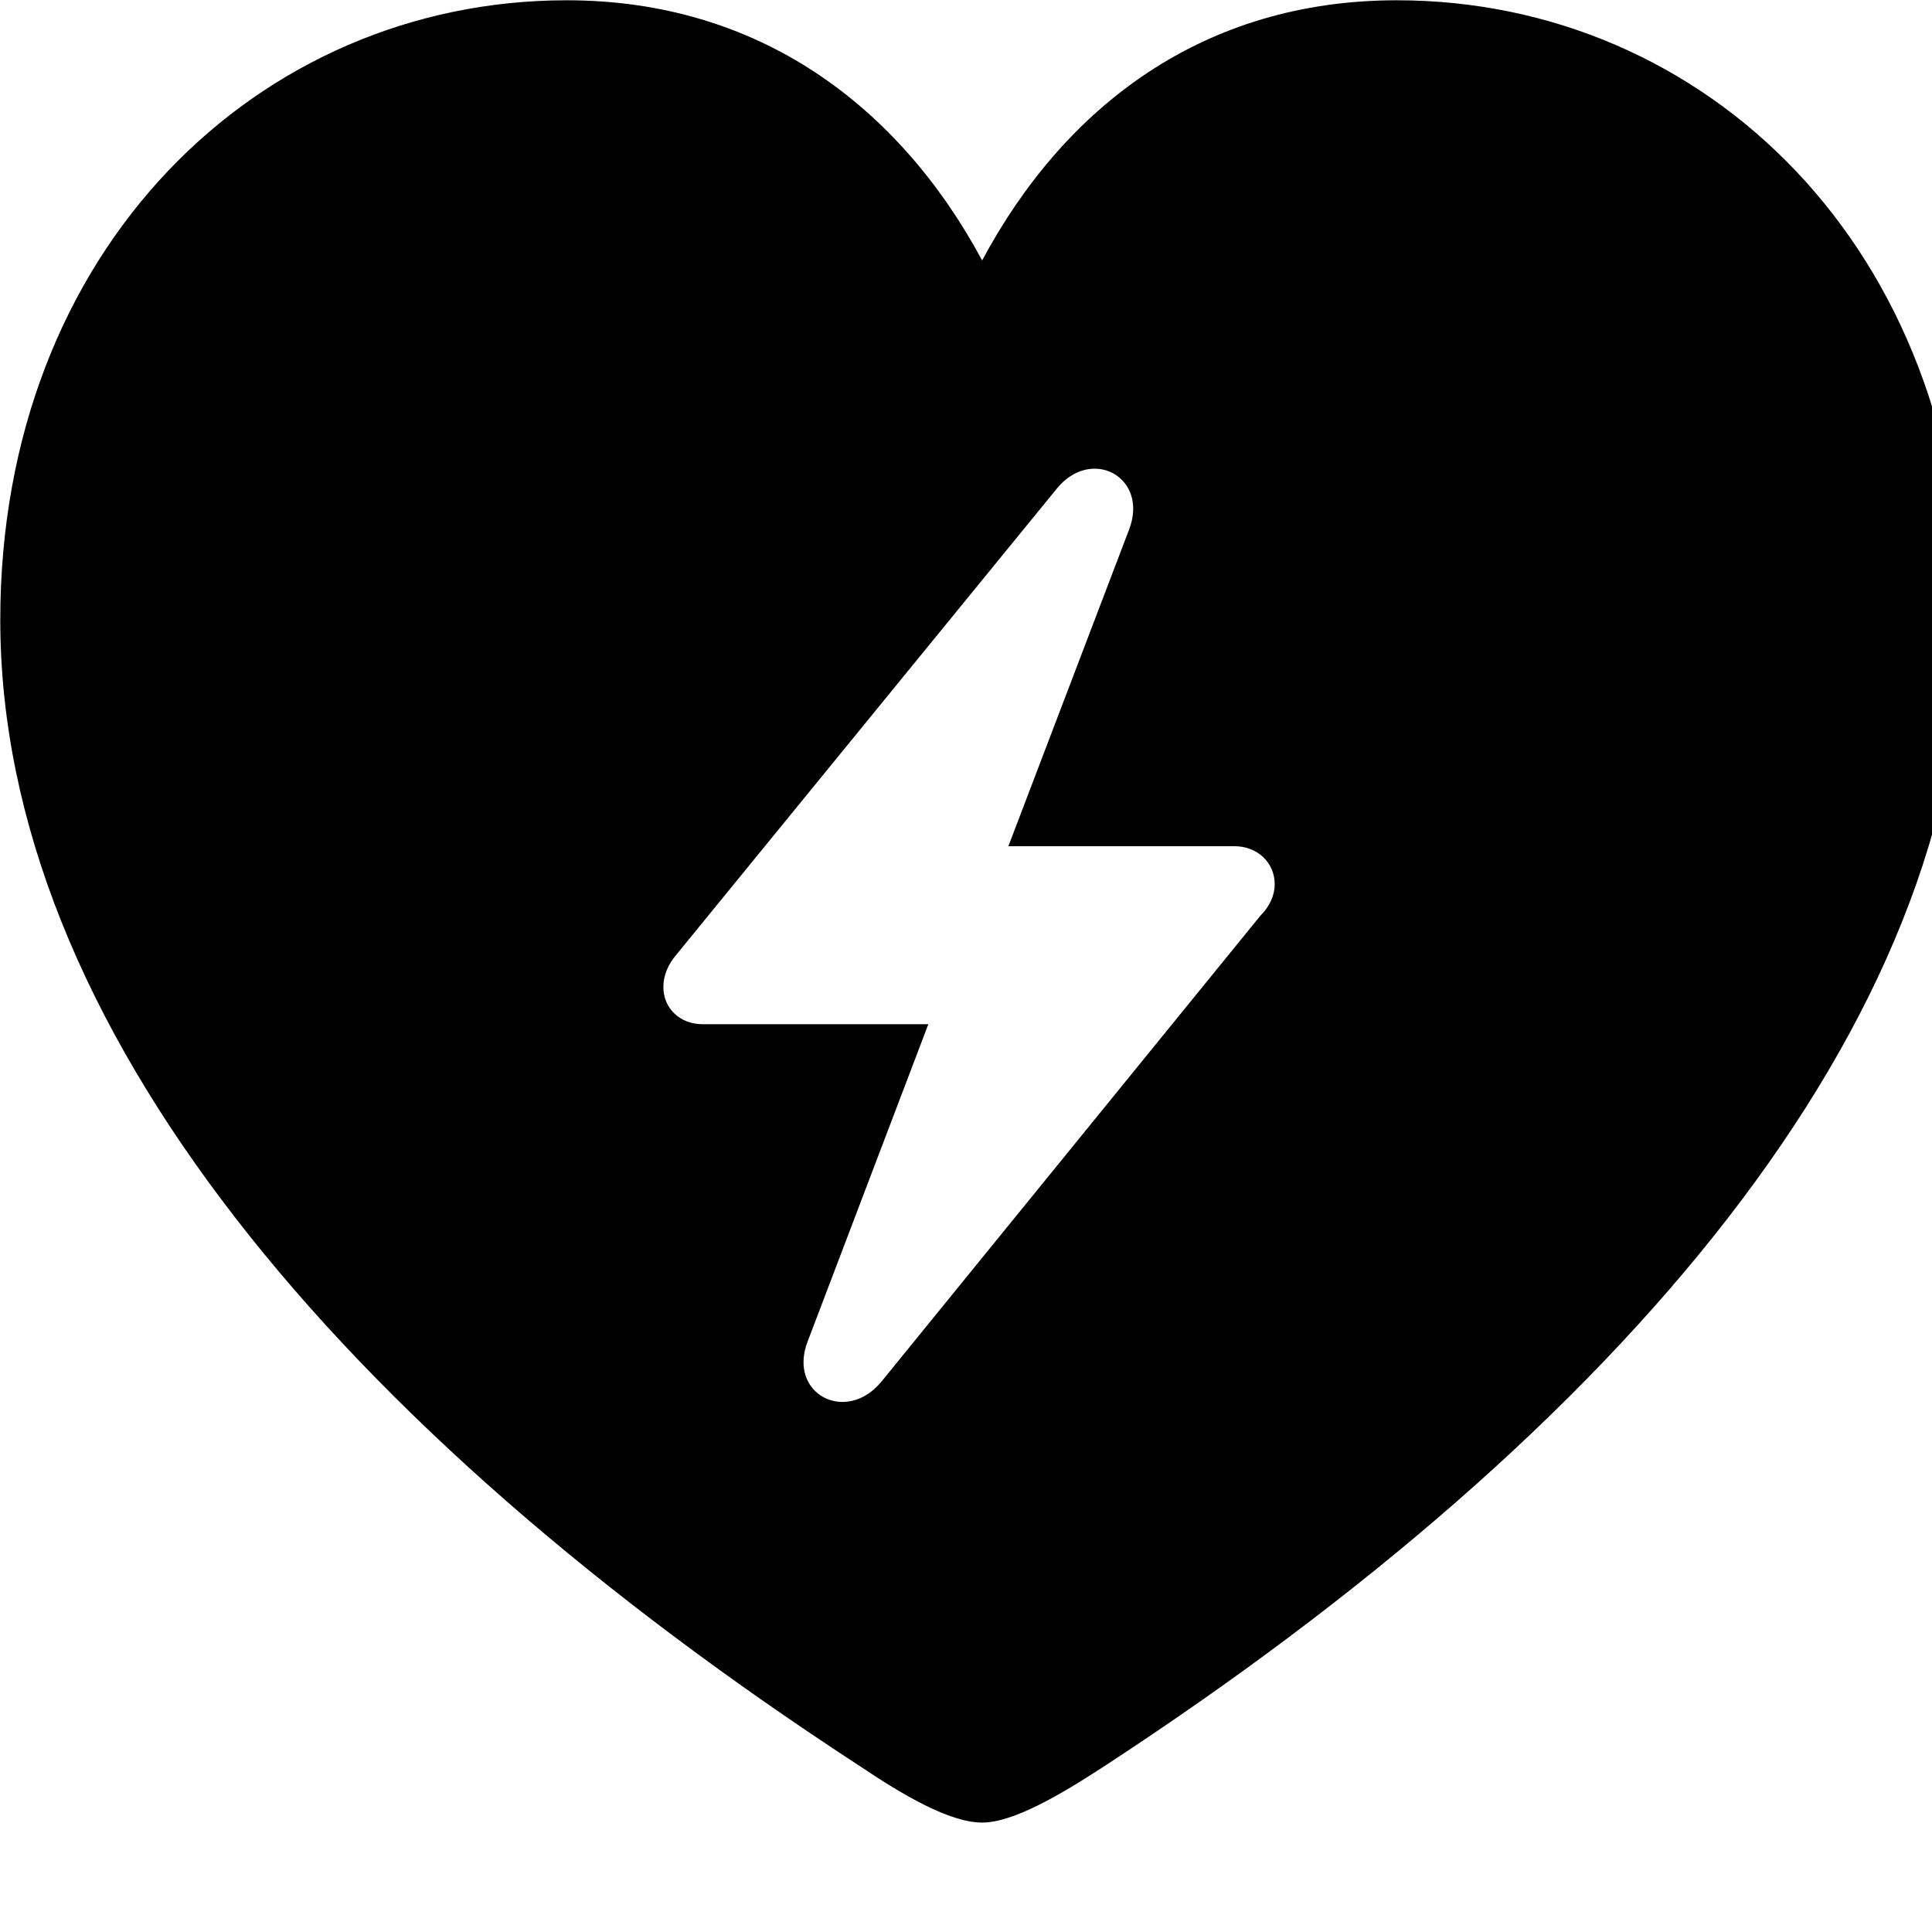 <svg xmlns="http://www.w3.org/2000/svg" viewBox="0 0 28 28" width="28" height="28">
  <path d="M14.234 26.414C14.684 26.414 15.364 26.014 15.994 25.604C23.514 20.694 28.454 14.844 28.454 8.984C28.454 3.614 24.724 0.004 20.244 0.004C17.444 0.004 15.434 1.534 14.234 3.774C13.034 1.544 11.004 0.004 8.214 0.004C3.744 0.004 0.004 3.614 0.004 8.984C0.004 14.844 4.934 20.694 12.474 25.604C13.084 26.014 13.764 26.414 14.234 26.414ZM9.614 14.304C9.614 14.134 9.684 13.974 9.804 13.834L15.314 7.084C15.814 6.464 16.654 6.914 16.364 7.674L14.614 12.264H17.894C18.214 12.264 18.474 12.494 18.474 12.814C18.474 12.974 18.404 13.134 18.264 13.274L12.774 20.024C12.264 20.644 11.414 20.204 11.704 19.444L13.454 14.844H10.184C9.854 14.844 9.614 14.614 9.614 14.304Z" />
</svg>